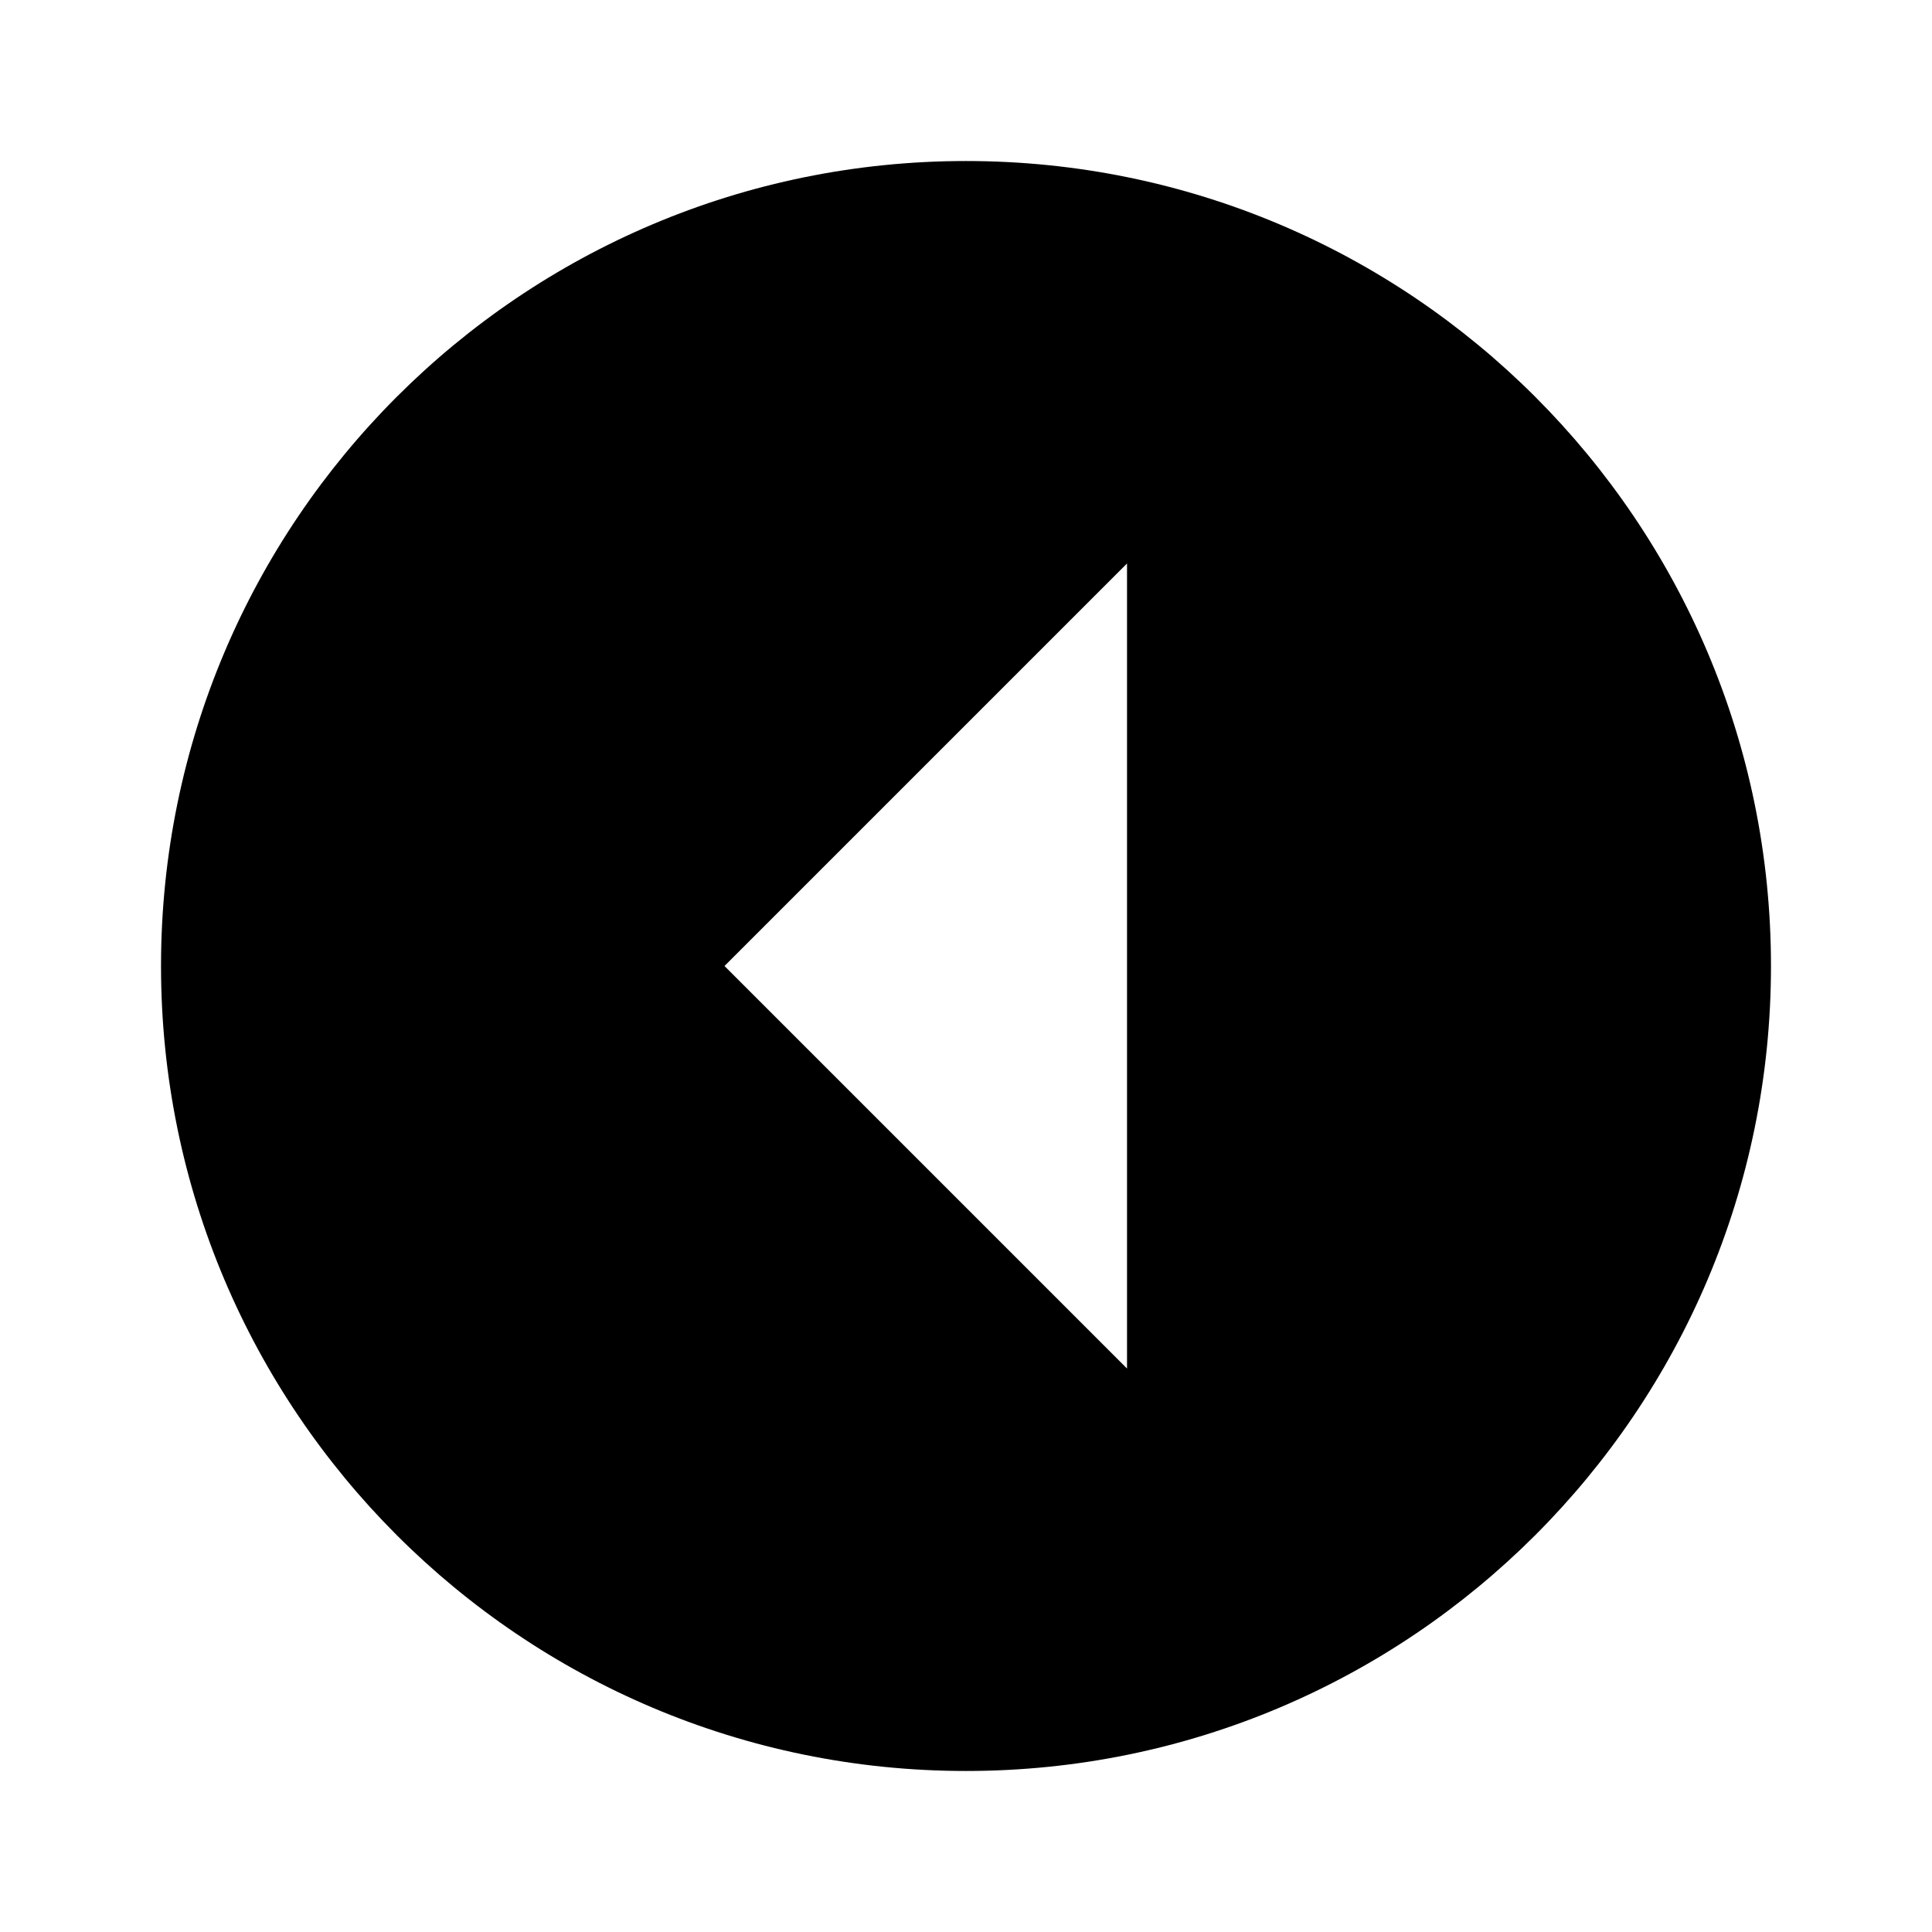 <!-- Generated by IcoMoon.io -->
<svg version="1.1" xmlns="http://www.w3.org/2000/svg" width="32" height="32" viewBox="0 0 32 32">
<title>arrow-left-drop-circle</title>
<path d="M29.333 16c0 7.364-5.97 13.333-13.333 13.333v0c-7.364 0-13.333-5.97-13.333-13.333v0c0-7.364 5.97-13.333 13.333-13.333v0c7.364 0 13.333 5.97 13.333 13.333v0M18.667 9.333l-6.667 6.667 6.667 6.667v-13.333z"></path>
</svg>

